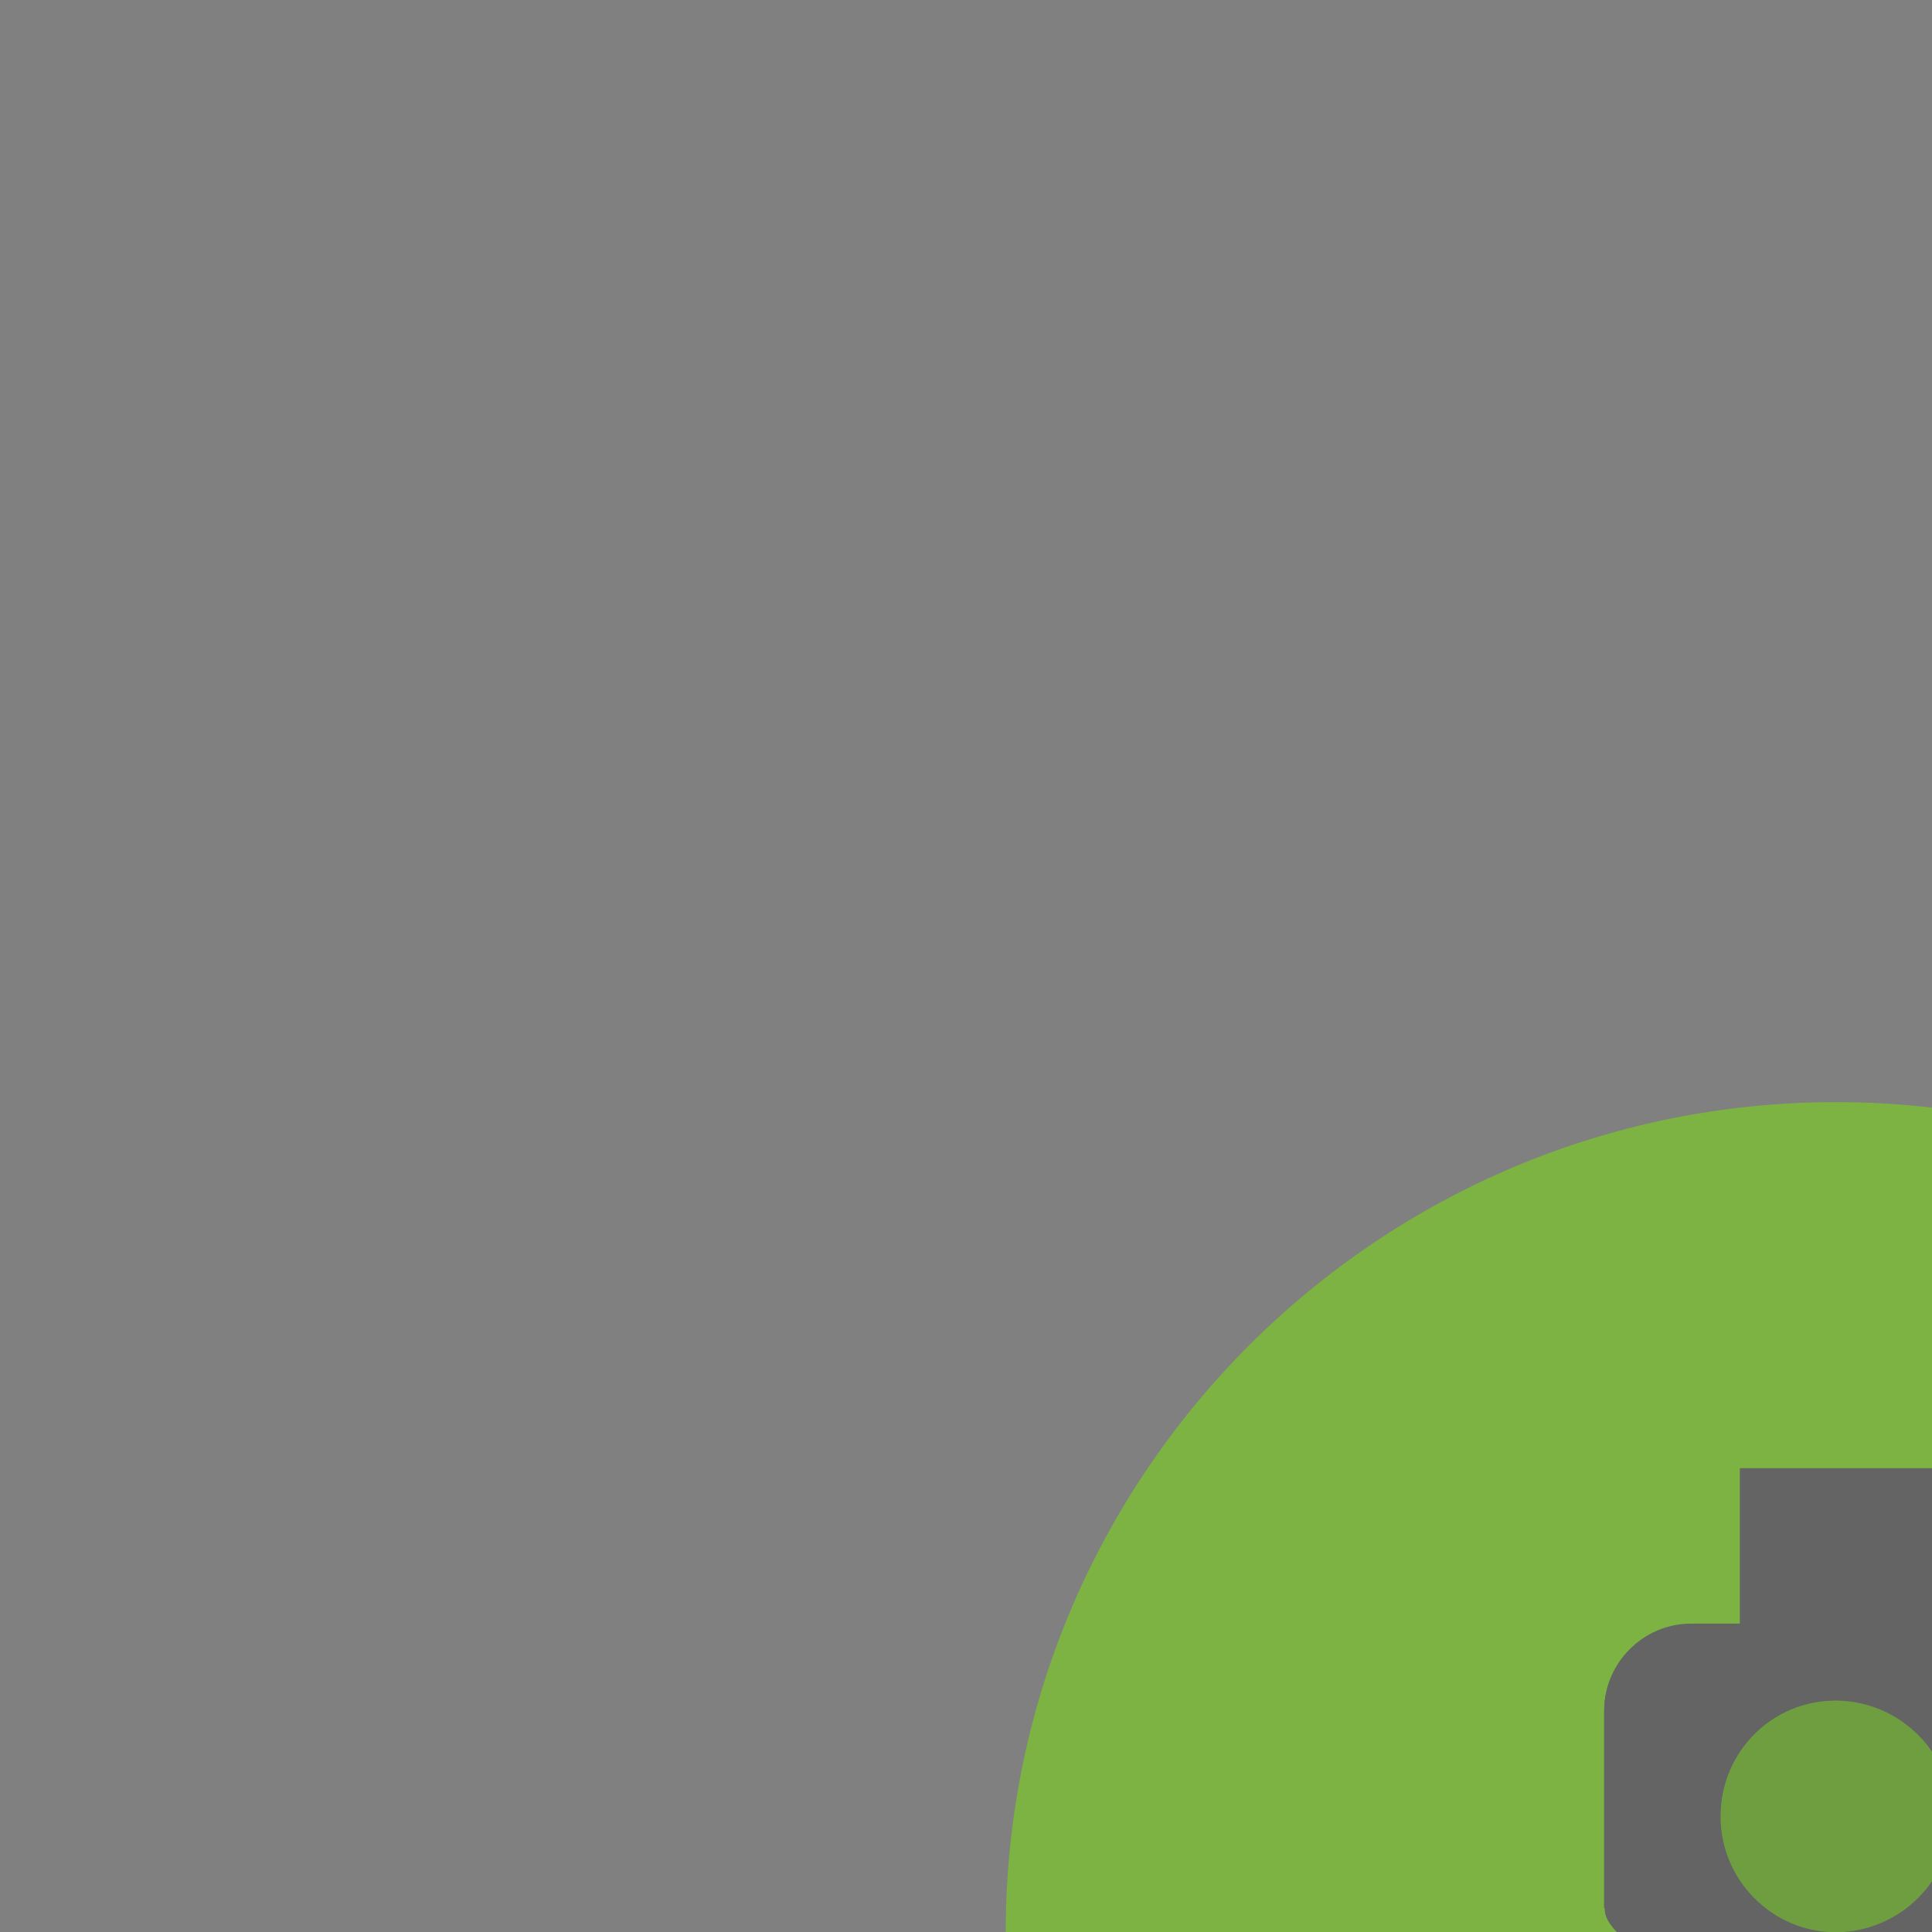 <svg version="1.1" xmlns="http://www.w3.org/2000/svg" x="0px" y="0px" viewBox="0 0 2000 2000" preserveAspectRatio="xMinYMin meet" role="img">
<rect x="0" y="0" width="2000" height="2000" fill="#808080" stroke="none"/>
<g>
	<path fill="#7CB342" d="M1900.5,1140.912c-474.219,0-859.375,385.156-859.375,859.375H1900.5h859.375
		C2760.656,1525.287,2375.5,1140.912,1900.5,1140.912z"/>
	<path fill="#8BC34A" d="M1900.5,2000.286h-859.375c0,474.219,385.156,859.375,859.375,859.375s859.375-385.156,859.375-859.375
		H1900.5z"/>

		<linearGradient id="SVGID_1_" gradientUnits="userSpaceOnUse" x1="569.385" y1="-897.05" x2="1047.762" y2="-1375.427" gradientTransform="matrix(1.999 0 0 -1.999 316.046 56.856)">
		<stop  offset="0.33" style="stop-color:#263238;stop-opacity:0.16"/>
		<stop  offset="1" style="stop-color:#263238;stop-opacity:0"/>
	</linearGradient>
	<path fill="url(#SVGID_1_)" d="M2520.031,2001.849c0-0.78,0-1.562,0-1.562h-39.844L2000.5,1520.6l0,0l0,0h-100h-99.219v0.78
		v160.156H1750.5c-49.219,0-89.844,40.625-89.844,89.844v203.906h0.781c-0.781,7.031,3.905,15.625,13.28,25.781
		c0.782,0.781,0.782,0.781,0.782,1.562l31.25,31.25l-360.156,624.219c41.406,35.156,85.938,65.625,132.812,92.188
		c125,70.312,267.969,110.938,421.875,110.938c153.125,0,296.875-40.625,421.875-110.938
		c46.875-26.562,91.406-57.812,132.812-92.188c126.562-107.03,221.095-249.219,269.531-412.5
		c3.125-10.155,5.469-20.312,8.594-29.688L2520.031,2001.849z"/>
	<path fill="#646464" d="M2589.562,2900.286c-0.781-7.812-3.125-14.844-7.031-21.875l0,0l-250-433.594
		c115.625-112.5,188.281-270.312,188.281-444.531h-160.156c0,114.062-42.188,218.75-111.719,300l-154.688-267.188l31.25-31.25
		c10.156-10.155,14.062-19.53,14.062-26.562h0.78V1771.38c0-49.219-40.625-89.844-89.844-89.844h-50V1521.38v-0.78h-100h-99.219
		v0.78v160.156h-50.78c-49.219,0-89.844,40.625-89.844,89.844v203.906h0.781c-0.781,7.812,3.905,16.406,14.062,26.562l31.25,31.25
		l-488.28,844.532c-3.906,7.031-6.25,14.062-7.031,21.875l-10.938,145.312c-0.781,5.469,2.344,10.155,7.031,13.28l0,0l0,0
		c4.688,3.125,10.156,2.345,14.844-0.78l120.312-81.25c6.25-4.688,11.719-10.156,15.625-16.406l0,0l241.405-417.969
		c89.062,50,192.188,78.905,301.562,78.905s212.5-28.905,301.562-78.905l241.406,417.188c3.906,7.031,9.375,12.5,15.625,16.406
		l120.312,82.031c4.688,3.125,10.155,3.125,14.844,0.781l0,0l0,0c4.688-3.125,7.031-7.812,7.031-13.28L2589.562,2900.286z
		 M1900.5,1760.442v-1.562l0.781,1.562c65.625,0.78,119.531,53.905,119.531,120.312s-53.906,119.531-119.531,120.312h-0.781l0,0
		c-65.625,0-119.531-53.906-119.531-120.312C1780.969,1813.567,1834.094,1760.442,1900.5,1760.442z M1900.5,2459.661
		c-80.469,0-156.25-21.094-221.094-57.031l145.312-251.562l30.47,30.469c12.5,12.5,28.905,18.75,44.53,18.75v-0.781l0.781,0.781
		c16.406,0,32.812-6.25,44.531-18.75l30.469-30.469l145.312,252.344C2056.75,2439.349,1980.969,2459.661,1900.5,2459.661z"/>
	<g>
		<path fill="#E1E1E1" d="M2589.562,2900.286c-0.781-7.812-3.125-14.844-7.031-21.875l0,0l-250-433.594l-82.812-144.531
			l-154.688-267.188l-117.969,117.97l145.312,252.344l79.688,138.281l241.405,417.188c3.906,7.031,9.375,12.5,15.625,16.406
			l120.312,82.031c4.688,3.125,10.155,3.125,14.844,0.78l0,0l0,0c4.688-3.125,7.031-7.812,7.031-13.28L2589.562,2900.286z"/>
		<path fill="#F1F1F1" d="M2360.656,2000.286c0,114.062-42.188,218.75-111.719,300c-35.938,41.406-78.125,76.562-126.562,103.125
			c-65.625,36.719-141.406,57.031-221.875,57.031s-156.25-21.095-221.094-57.031l145.312-252.344l-117.968-117.969l-488.281,845.312
			c-3.906,7.031-6.25,14.062-7.031,21.875l-10.938,145.312c-0.781,5.47,2.344,10.156,7.031,13.281l0,0l0,0
			c4.688,3.125,10.156,2.344,14.844-0.781l120.312-81.25c6.248-4.688,11.719-10.155,15.625-16.405l0,0l241.404-417.97
			c89.062,50,192.188,78.906,301.563,78.906s212.5-28.906,301.562-78.906c47.656-26.562,91.406-59.375,129.688-96.875
			c115.625-112.5,188.28-270.312,188.28-444.53L2360.656,2000.286L2360.656,2000.286z"/>
		<path fill="#262626" fill-opacity="0.2" d="M2332.531,2433.88c-39.062,37.5-82.031,70.312-129.688,96.875
			c-89.062,50-192.188,78.906-301.562,78.906s-212.501-28.906-301.563-78.906l-241.404,417.969l0,0
			c-3.906,7.031-9.376,12.5-15.625,16.406l-120.312,81.25c-4.688,3.125-10.156,3.125-14.844,0.781l0,0l0,0
			c-3.906-2.344-5.469-6.25-6.25-10.156l-0.781,7.031c-0.781,5.469,2.344,10.156,7.031,13.281l0,0l0,0
			c4.688,2.344,10.156,2.344,14.844-0.781l120.312-81.25c6.249-4.688,11.719-10.156,15.625-16.406l0,0l241.404-417.969
			c89.062,50,192.188,78.906,301.563,78.906s212.5-28.906,301.562-78.906c47.656-26.562,91.406-59.375,129.688-96.875
			c115.625-112.5,188.281-270.312,188.281-444.531h-0.781C2517.688,2169.817,2445.812,2323.724,2332.531,2433.88z"/>
		<path fill="#646464" d="M2050.5,1680.755h-50V1520.6v-0.781h-100h-99.219v0.781v160.155H1750.5
			c-49.219,0-89.844,40.625-89.844,89.844v203.906h0.781c-0.781,7.812,3.905,16.406,14.062,26.562l180.469,180.469
			c12.5,12.5,28.906,18.75,44.531,18.75v-0.781l0.781,0.781c16.405,0,32.812-6.25,44.53-18.75l180.47-180.469
			c10.155-10.156,14.062-19.531,14.062-26.562h0.781V1771.38C2140.344,1721.38,2100.5,1680.755,2050.5,1680.755z M1901.281,2000.286
			h-0.782l0,0c-65.624,0-119.53-53.906-119.53-120.312c0-66.405,53.906-120.312,119.53-120.312v-1.562l0.782,1.562
			c65.624,0.781,119.529,53.906,119.529,120.312C2020.811,1946.38,1966.906,1999.505,1901.281,2000.286z"/>
		<path fill="none" d="M1900.5,2000.286L1900.5,2000.286h0.781c65.625-0.781,119.531-53.906,119.531-120.312
			c0-66.405-53.906-119.53-119.531-120.312l-0.781-1.562v1.562c-65.625,0-119.531,53.906-119.531,120.312
			C1780.969,1946.38,1834.094,2000.286,1900.5,2000.286z"/>
	</g>
</g>
</svg>
